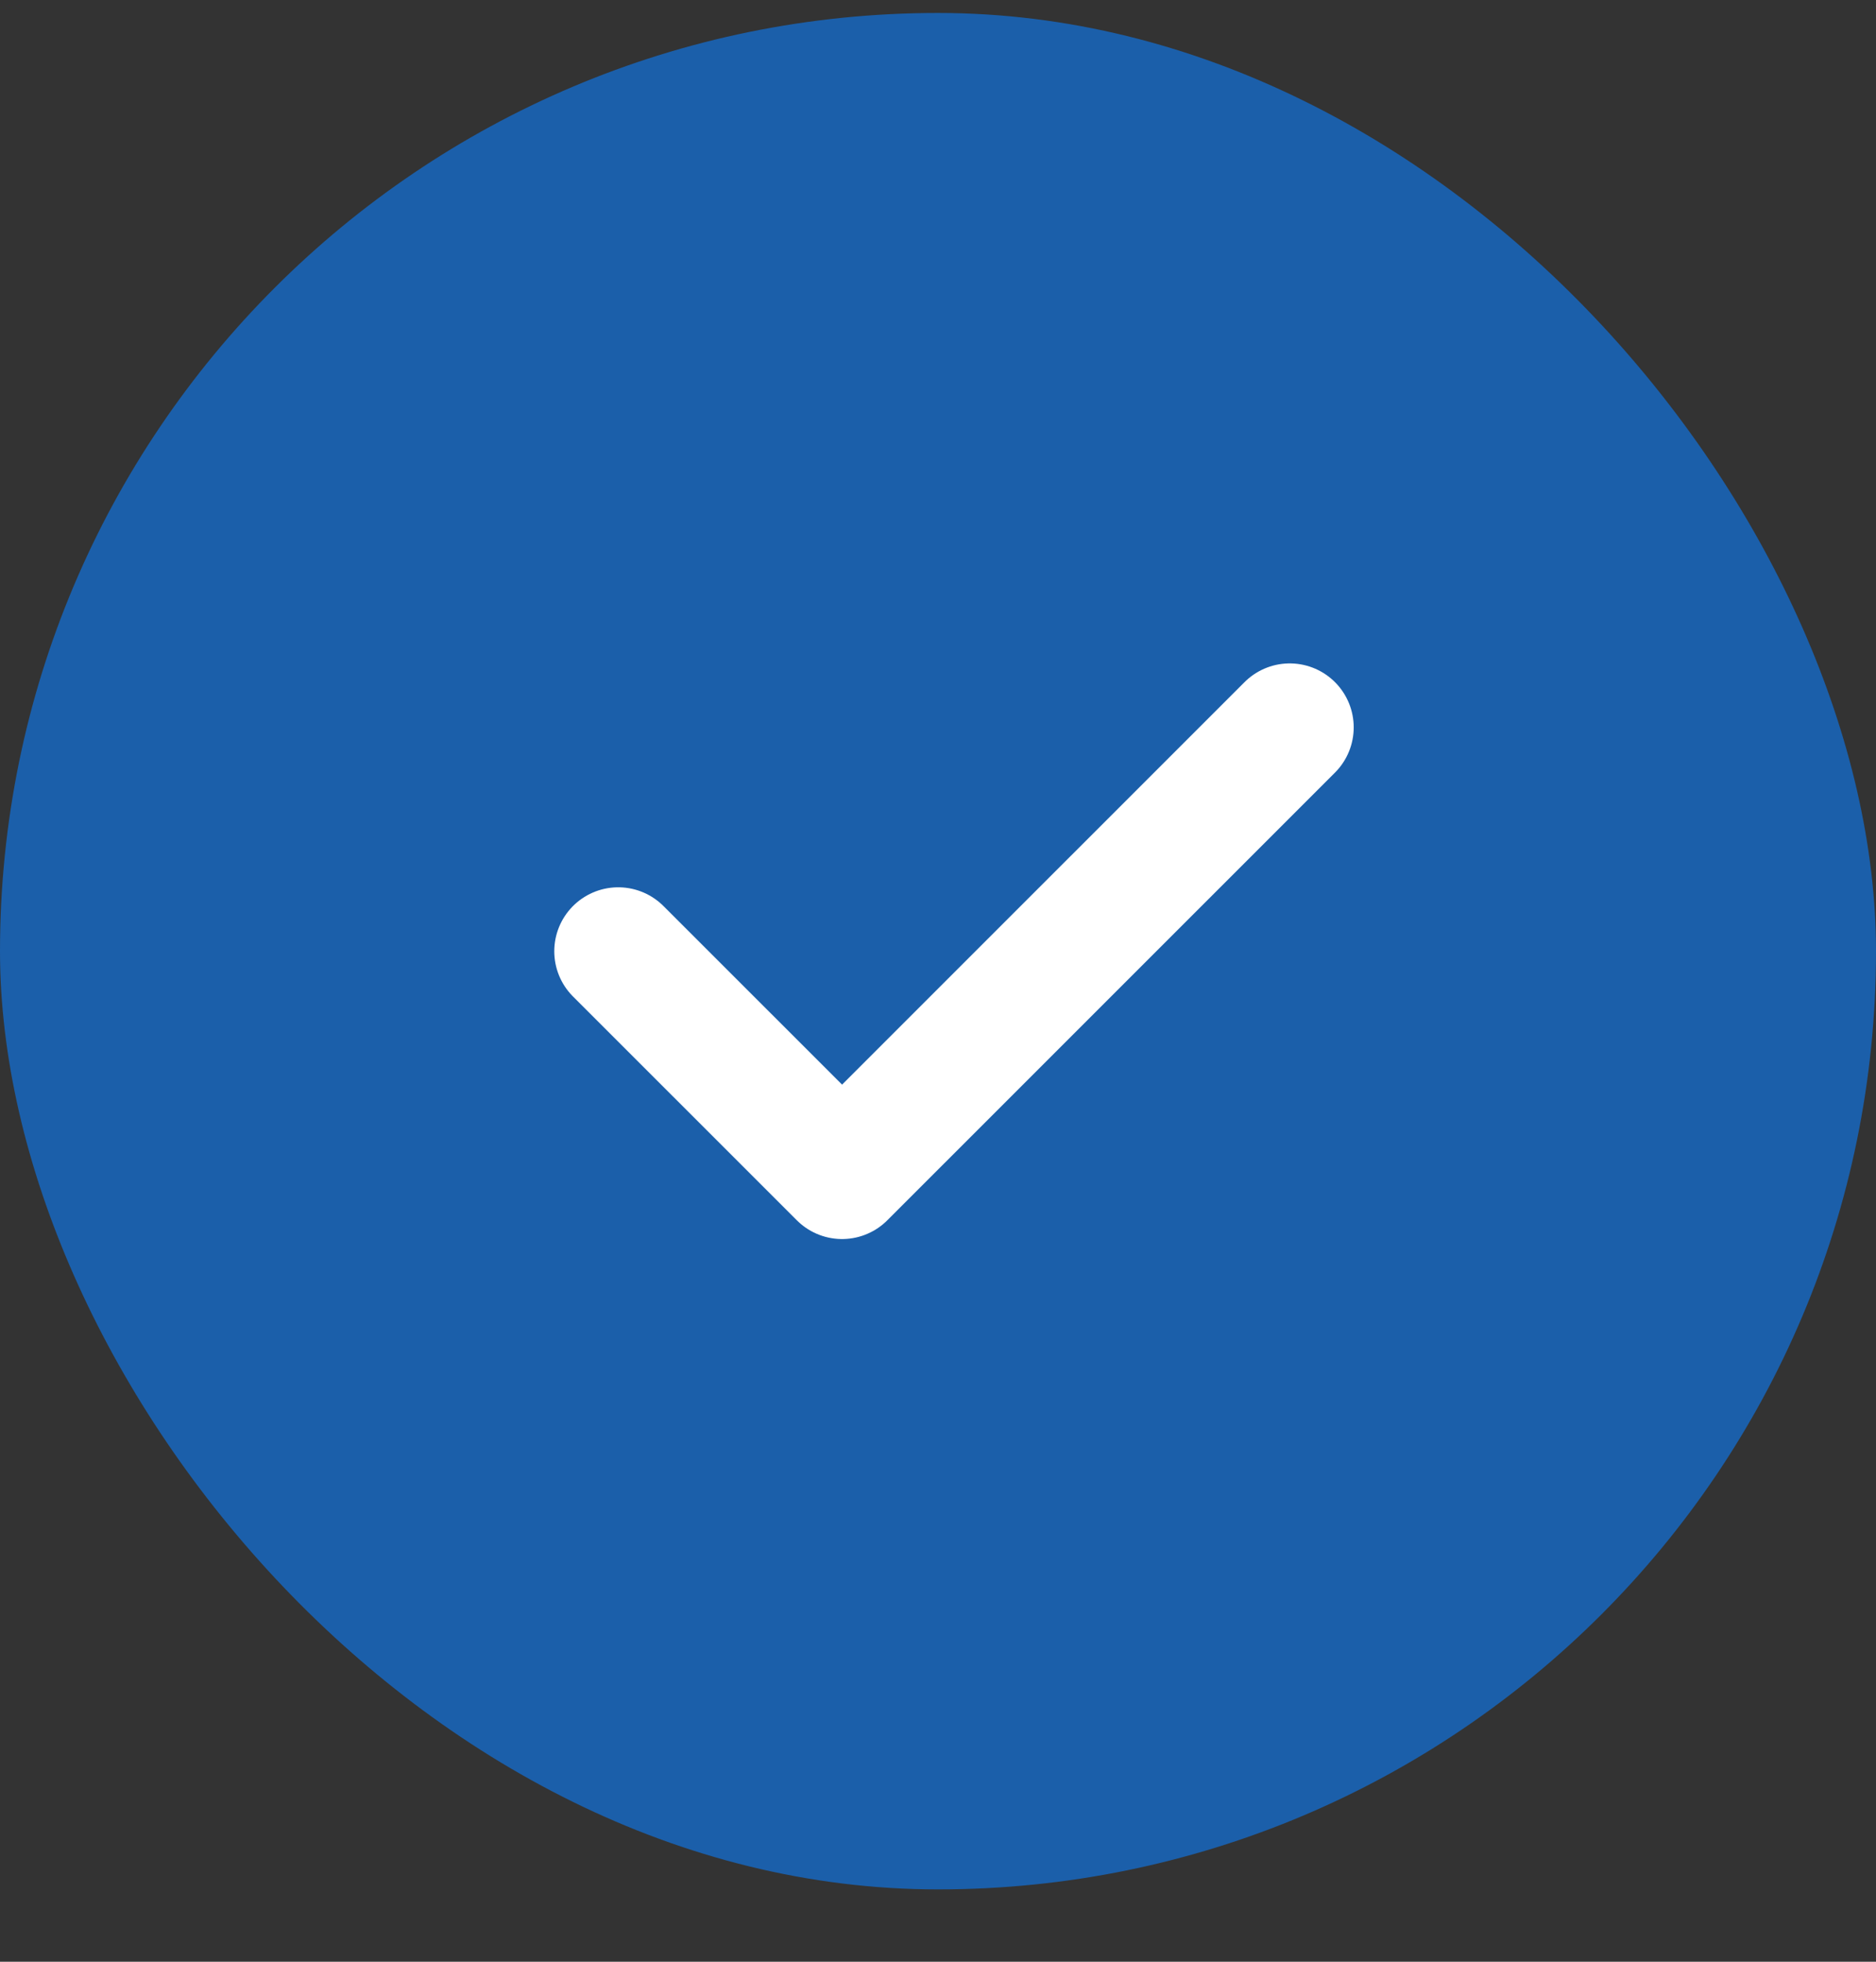 <svg width="22" height="23" viewBox="0 0 22 23" fill="none" xmlns="http://www.w3.org/2000/svg">
<rect x="0" y="0" width="22" height="23" fill="#333333" stroke="none"/>
<rect y="0.152" width="22" height="22" rx="11" fill="#1B5FAA"/>
<path d="M15.125 8.528L9.875 13.777L7.25 11.153" stroke="white" stroke-width="1.5" stroke-linecap="round" stroke-linejoin="round"/>
</svg>
